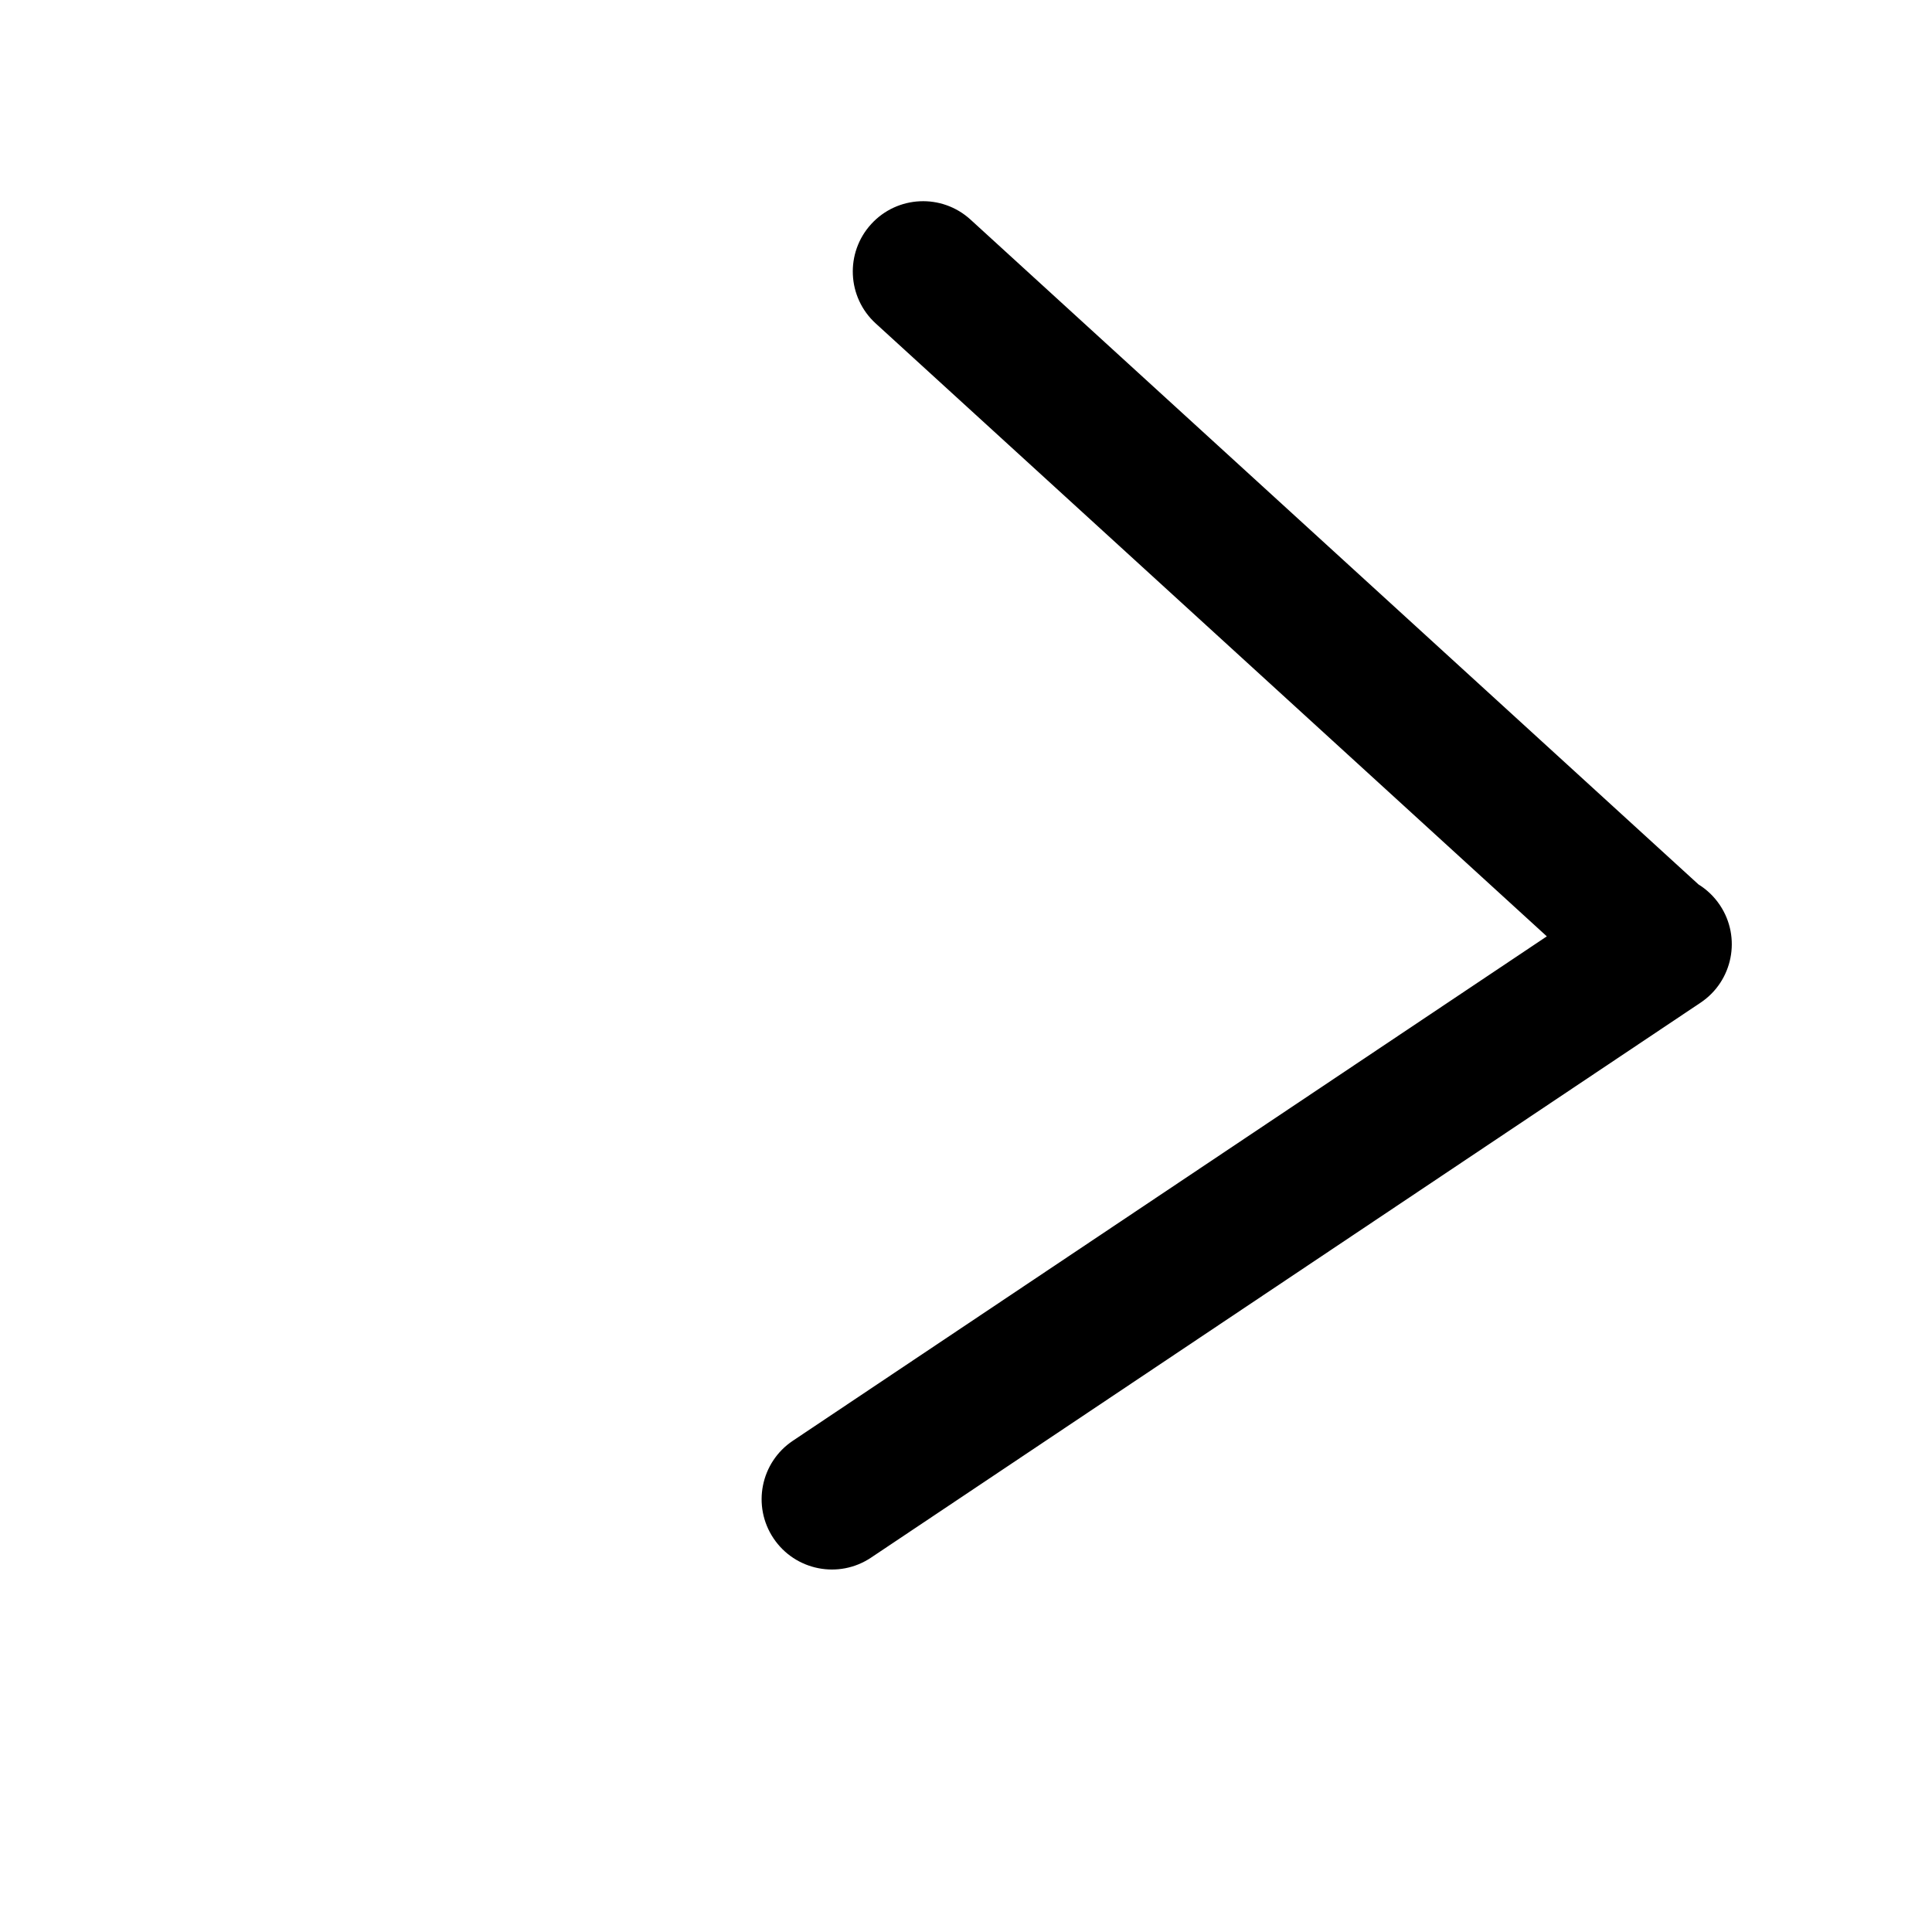 <?xml version="1.0" encoding="utf-8"?>
<svg viewBox="0 0 500 500" xmlns="http://www.w3.org/2000/svg">
  <path d="M 299.942 371.135 L 356.022 143.033 L 120.674 143.033 C 110.619 143.033 102.468 134.882 102.468 124.827 C 102.468 114.772 110.619 106.621 120.674 106.621 L 375.959 106.621 C 378.44 106.153 381.058 106.197 383.669 106.839 C 393.433 109.239 399.403 119.101 397.002 128.865 L 335.301 379.828 C 332.9 389.592 323.039 395.562 313.275 393.161 C 303.511 390.761 297.541 380.899 299.942 371.135 Z" style="" transform="matrix(0.738, 0.674, -0.674, 0.738, 233.974, -103.19)"/>
</svg>
